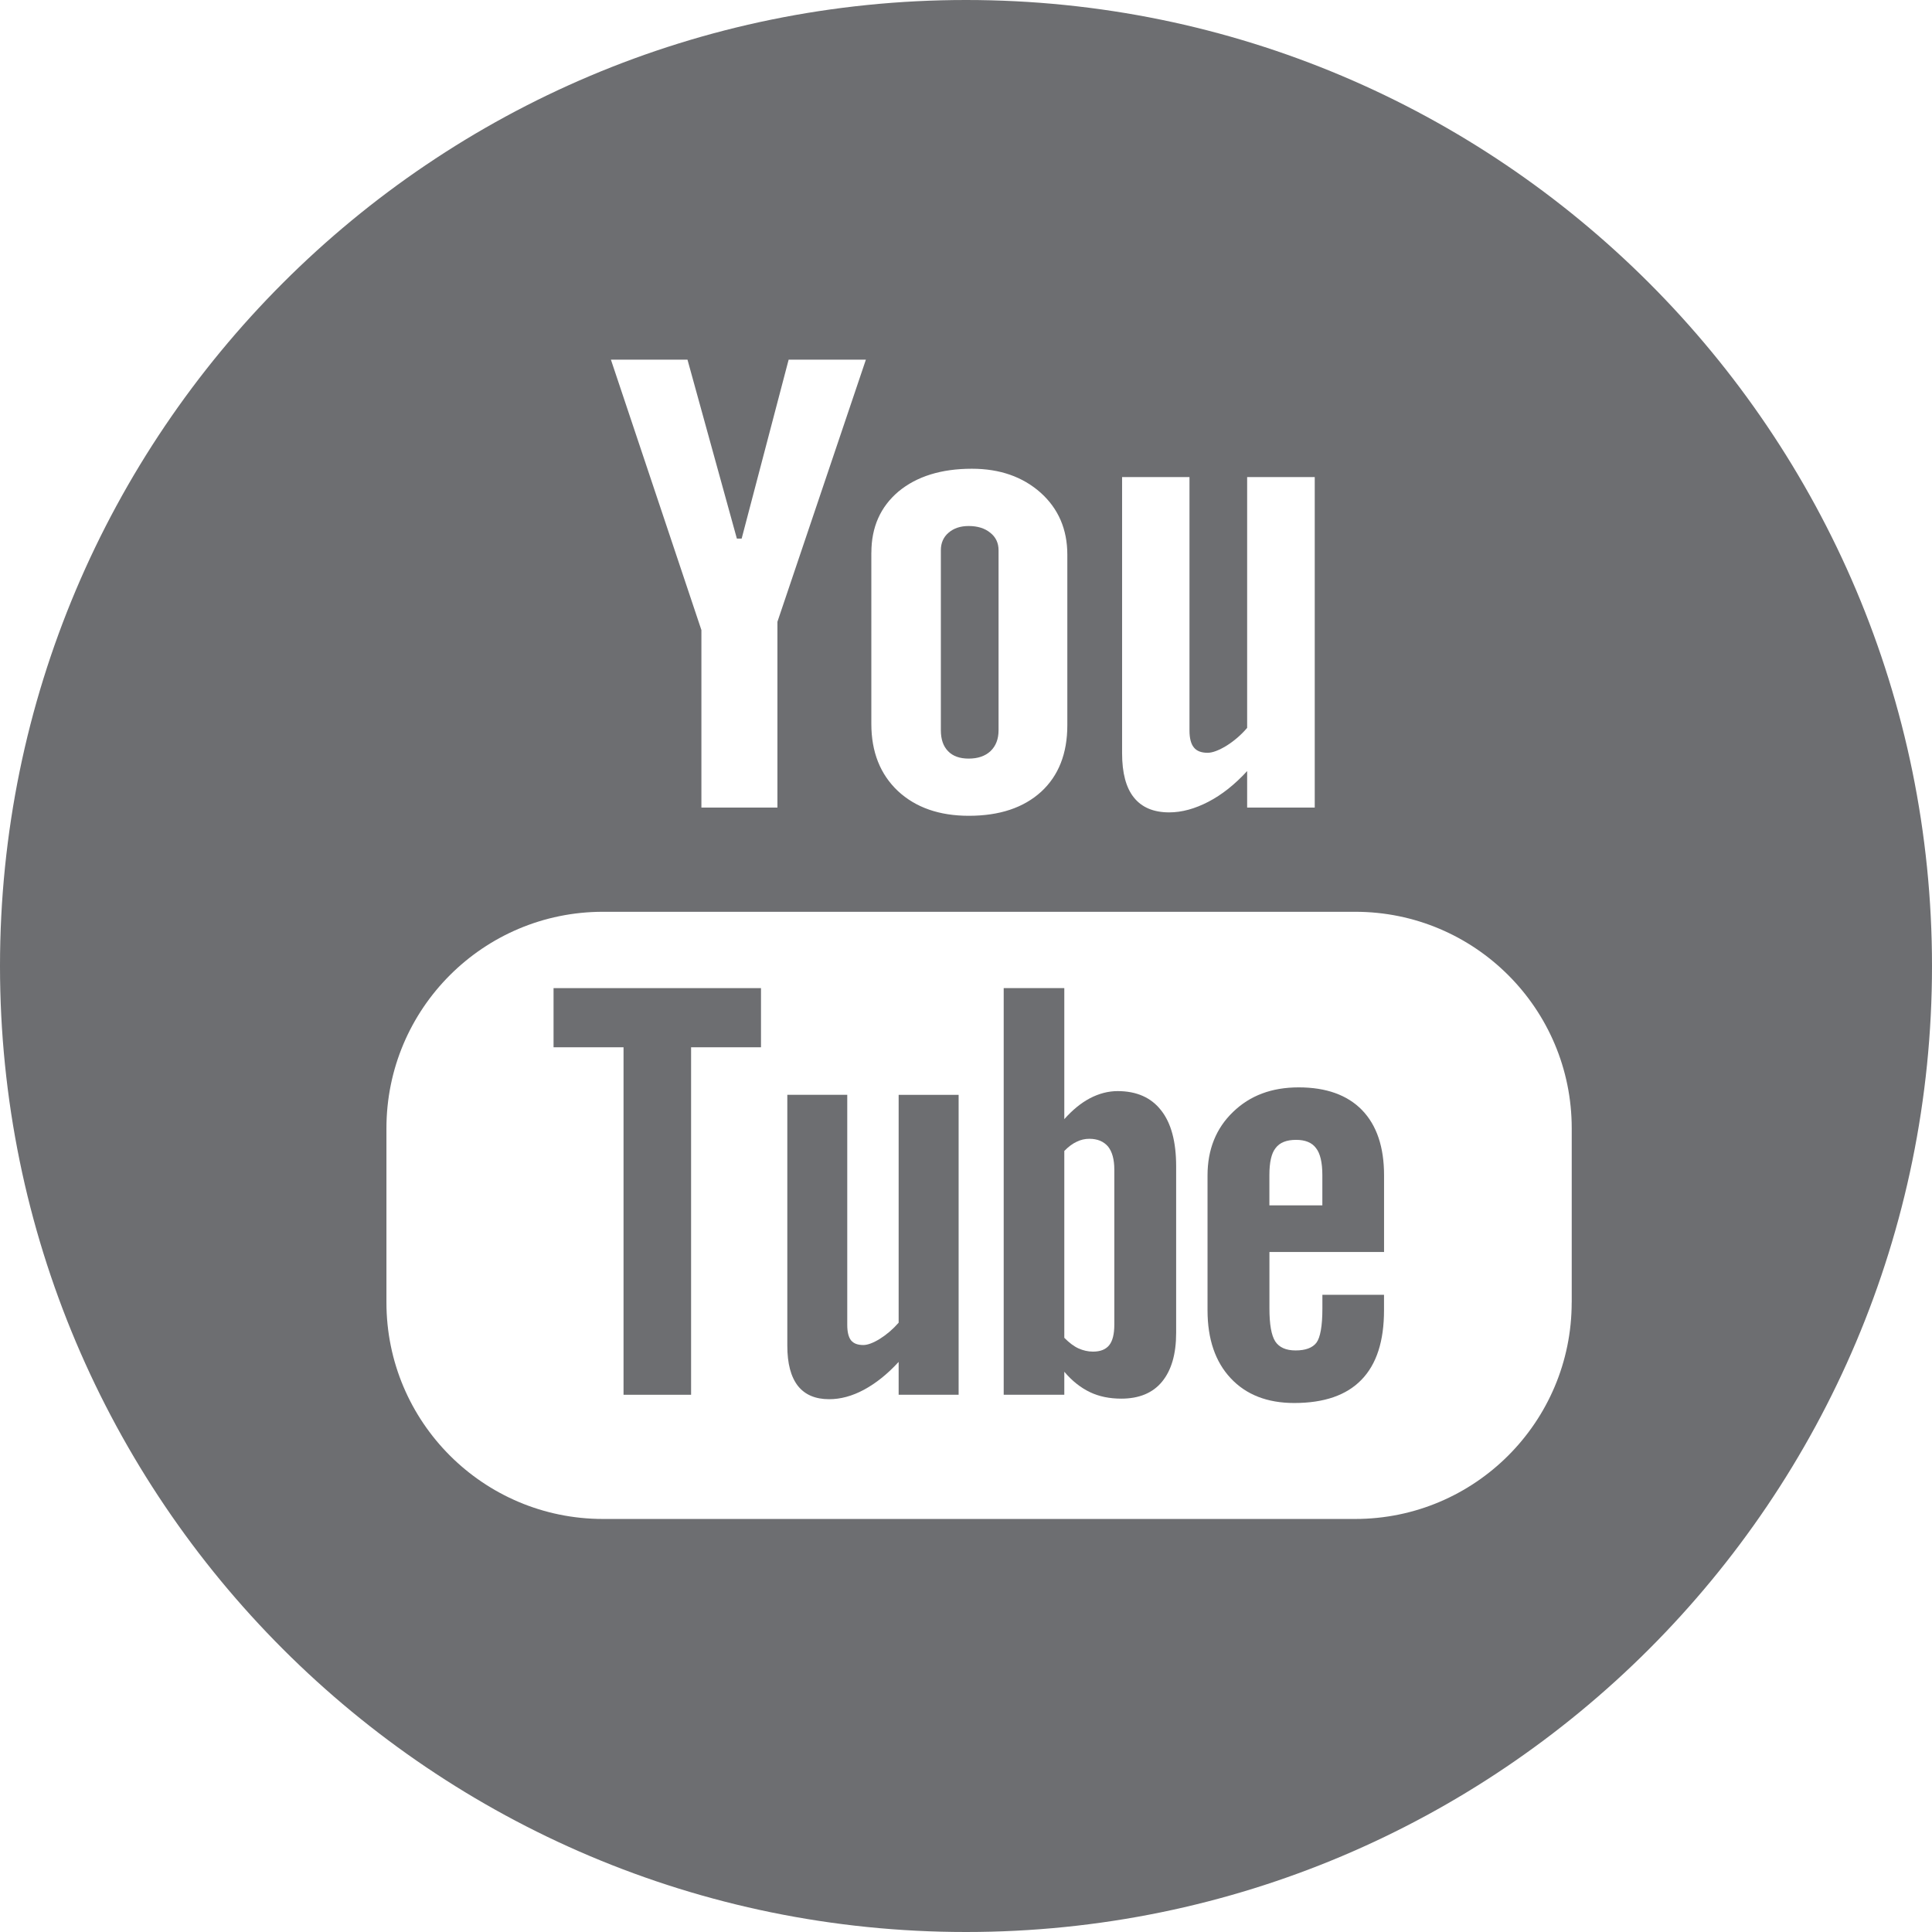 <?xml version="1.0" encoding="utf-8"?>
<!-- Generator: Adobe Illustrator 16.2.1, SVG Export Plug-In . SVG Version: 6.00 Build 0)  -->
<!DOCTYPE svg PUBLIC "-//W3C//DTD SVG 1.1//EN" "http://www.w3.org/Graphics/SVG/1.1/DTD/svg11.dtd">
<svg version="1.1" id="Layer_1" xmlns="http://www.w3.org/2000/svg" xmlns:xlink="http://www.w3.org/1999/xlink" x="0px" y="0px"
	 width="49.25px" height="49.25px" viewBox="0 0 49.25 49.25" enable-background="new 0 0 49.25 49.25" xml:space="preserve">
<g>
	<polygon fill="#6D6E71" points="14.111,26.697 15.895,26.697 15.895,35.555 17.617,35.555 17.617,26.697 19.399,26.697 
		19.399,25.189 14.111,25.189 	"/>
	<path fill="#6D6E71" d="M24.692,19.338c0.233,0,0.419-0.062,0.556-0.189c0.138-0.131,0.207-0.309,0.207-0.533v-4.59
		c0-0.184-0.07-0.334-0.211-0.445c-0.14-0.115-0.324-0.172-0.552-0.172c-0.21,0-0.38,0.057-0.513,0.172
		c-0.13,0.111-0.195,0.262-0.195,0.445v4.59c0,0.23,0.061,0.408,0.184,0.533C24.289,19.275,24.465,19.338,24.692,19.338z"/>
	<path fill="#6D6E71" d="M28.491,27.814c-0.238,0-0.473,0.061-0.706,0.182c-0.229,0.121-0.448,0.301-0.654,0.533v-3.34h-1.545
		v10.365h1.545v-0.586c0.199,0.236,0.419,0.408,0.653,0.52c0.231,0.111,0.499,0.166,0.8,0.166c0.451,0,0.801-0.143,1.038-0.432
		c0.24-0.291,0.36-0.705,0.36-1.246v-4.244c0-0.627-0.127-1.104-0.384-1.428C29.345,27.979,28.975,27.814,28.491,27.814z
		 M28.406,33.766c0,0.246-0.045,0.42-0.132,0.527c-0.089,0.109-0.225,0.162-0.413,0.162c-0.129,0-0.25-0.029-0.369-0.082
		c-0.117-0.053-0.239-0.146-0.361-0.27V29.34c0.104-0.107,0.209-0.186,0.314-0.234c0.106-0.053,0.215-0.076,0.324-0.076
		c0.206,0,0.365,0.066,0.477,0.197c0.107,0.135,0.16,0.33,0.16,0.59V33.766z"/>
	<path fill="#6D6E71" d="M22.907,33.719c-0.144,0.164-0.301,0.299-0.474,0.408c-0.172,0.107-0.316,0.16-0.426,0.16
		c-0.144,0-0.248-0.039-0.314-0.121c-0.062-0.08-0.095-0.211-0.095-0.391v-5.867H20.07v6.395c0,0.457,0.09,0.793,0.269,1.025
		c0.181,0.227,0.444,0.34,0.799,0.34c0.287,0,0.583-0.078,0.888-0.242c0.306-0.166,0.599-0.4,0.882-0.709v0.838h1.529v-7.646h-1.529
		V33.719z"/>
	<path fill="#6D6E71" d="M24.625,0C11.025,0,0,11.025,0,24.625C0,38.227,11.025,49.25,24.625,49.25S49.25,38.227,49.25,24.625
		C49.25,11.025,38.225,0,24.625,0z M28.604,12.162h1.718v6.459c0,0.201,0.039,0.344,0.111,0.432c0.07,0.09,0.188,0.137,0.35,0.137
		c0.126,0,0.286-0.061,0.48-0.178c0.192-0.121,0.37-0.271,0.529-0.457v-6.393h1.723v8.424h-1.723v-0.93
		c-0.314,0.342-0.645,0.605-0.989,0.783c-0.343,0.178-0.675,0.27-0.998,0.27c-0.399,0-0.698-0.127-0.9-0.379
		c-0.2-0.248-0.301-0.623-0.301-1.129V12.162z M22.213,14.088c0-0.65,0.231-1.17,0.694-1.561c0.464-0.383,1.087-0.578,1.868-0.578
		c0.713,0,1.296,0.205,1.753,0.611c0.452,0.406,0.68,0.934,0.68,1.578v4.35c0,0.723-0.224,1.287-0.667,1.695
		c-0.448,0.408-1.062,0.613-1.844,0.613c-0.752,0-1.355-0.211-1.807-0.631c-0.451-0.426-0.678-0.996-0.678-1.711V14.088z
		 M17.525,9.168l1.259,4.562h0.122l1.198-4.562h1.969l-2.255,6.682v4.736h-1.938v-4.525l-2.307-6.893H17.525z M40.065,33.201
		c0,3.047-2.471,5.52-5.519,5.52H15.371c-3.049,0-5.52-2.473-5.52-5.52v-4.438c0-3.049,2.471-5.52,5.52-5.52h19.176
		c3.048,0,5.519,2.471,5.519,5.52V33.201z"/>
	<path fill="#6D6E71" d="M33.105,27.719c-0.685,0-1.24,0.207-1.673,0.627c-0.433,0.416-0.65,0.959-0.65,1.617V33.4
		c0,0.738,0.199,1.316,0.591,1.734c0.393,0.42,0.933,0.631,1.618,0.631c0.762,0,1.333-0.197,1.715-0.592
		c0.387-0.398,0.575-0.988,0.575-1.773v-0.393H33.71v0.348c0,0.451-0.054,0.742-0.152,0.873c-0.101,0.131-0.278,0.197-0.531,0.197
		c-0.244,0-0.417-0.076-0.519-0.23c-0.1-0.158-0.148-0.436-0.148-0.84v-1.439h2.922v-1.953c0-0.723-0.186-1.277-0.562-1.666
		C34.344,27.912,33.806,27.719,33.105,27.719z M33.71,30.727h-1.351v-0.773c0-0.32,0.05-0.553,0.157-0.686
		c0.106-0.143,0.28-0.211,0.524-0.211c0.231,0,0.404,0.068,0.508,0.211c0.106,0.133,0.161,0.365,0.161,0.686V30.727z"/>
</g>
</svg>
